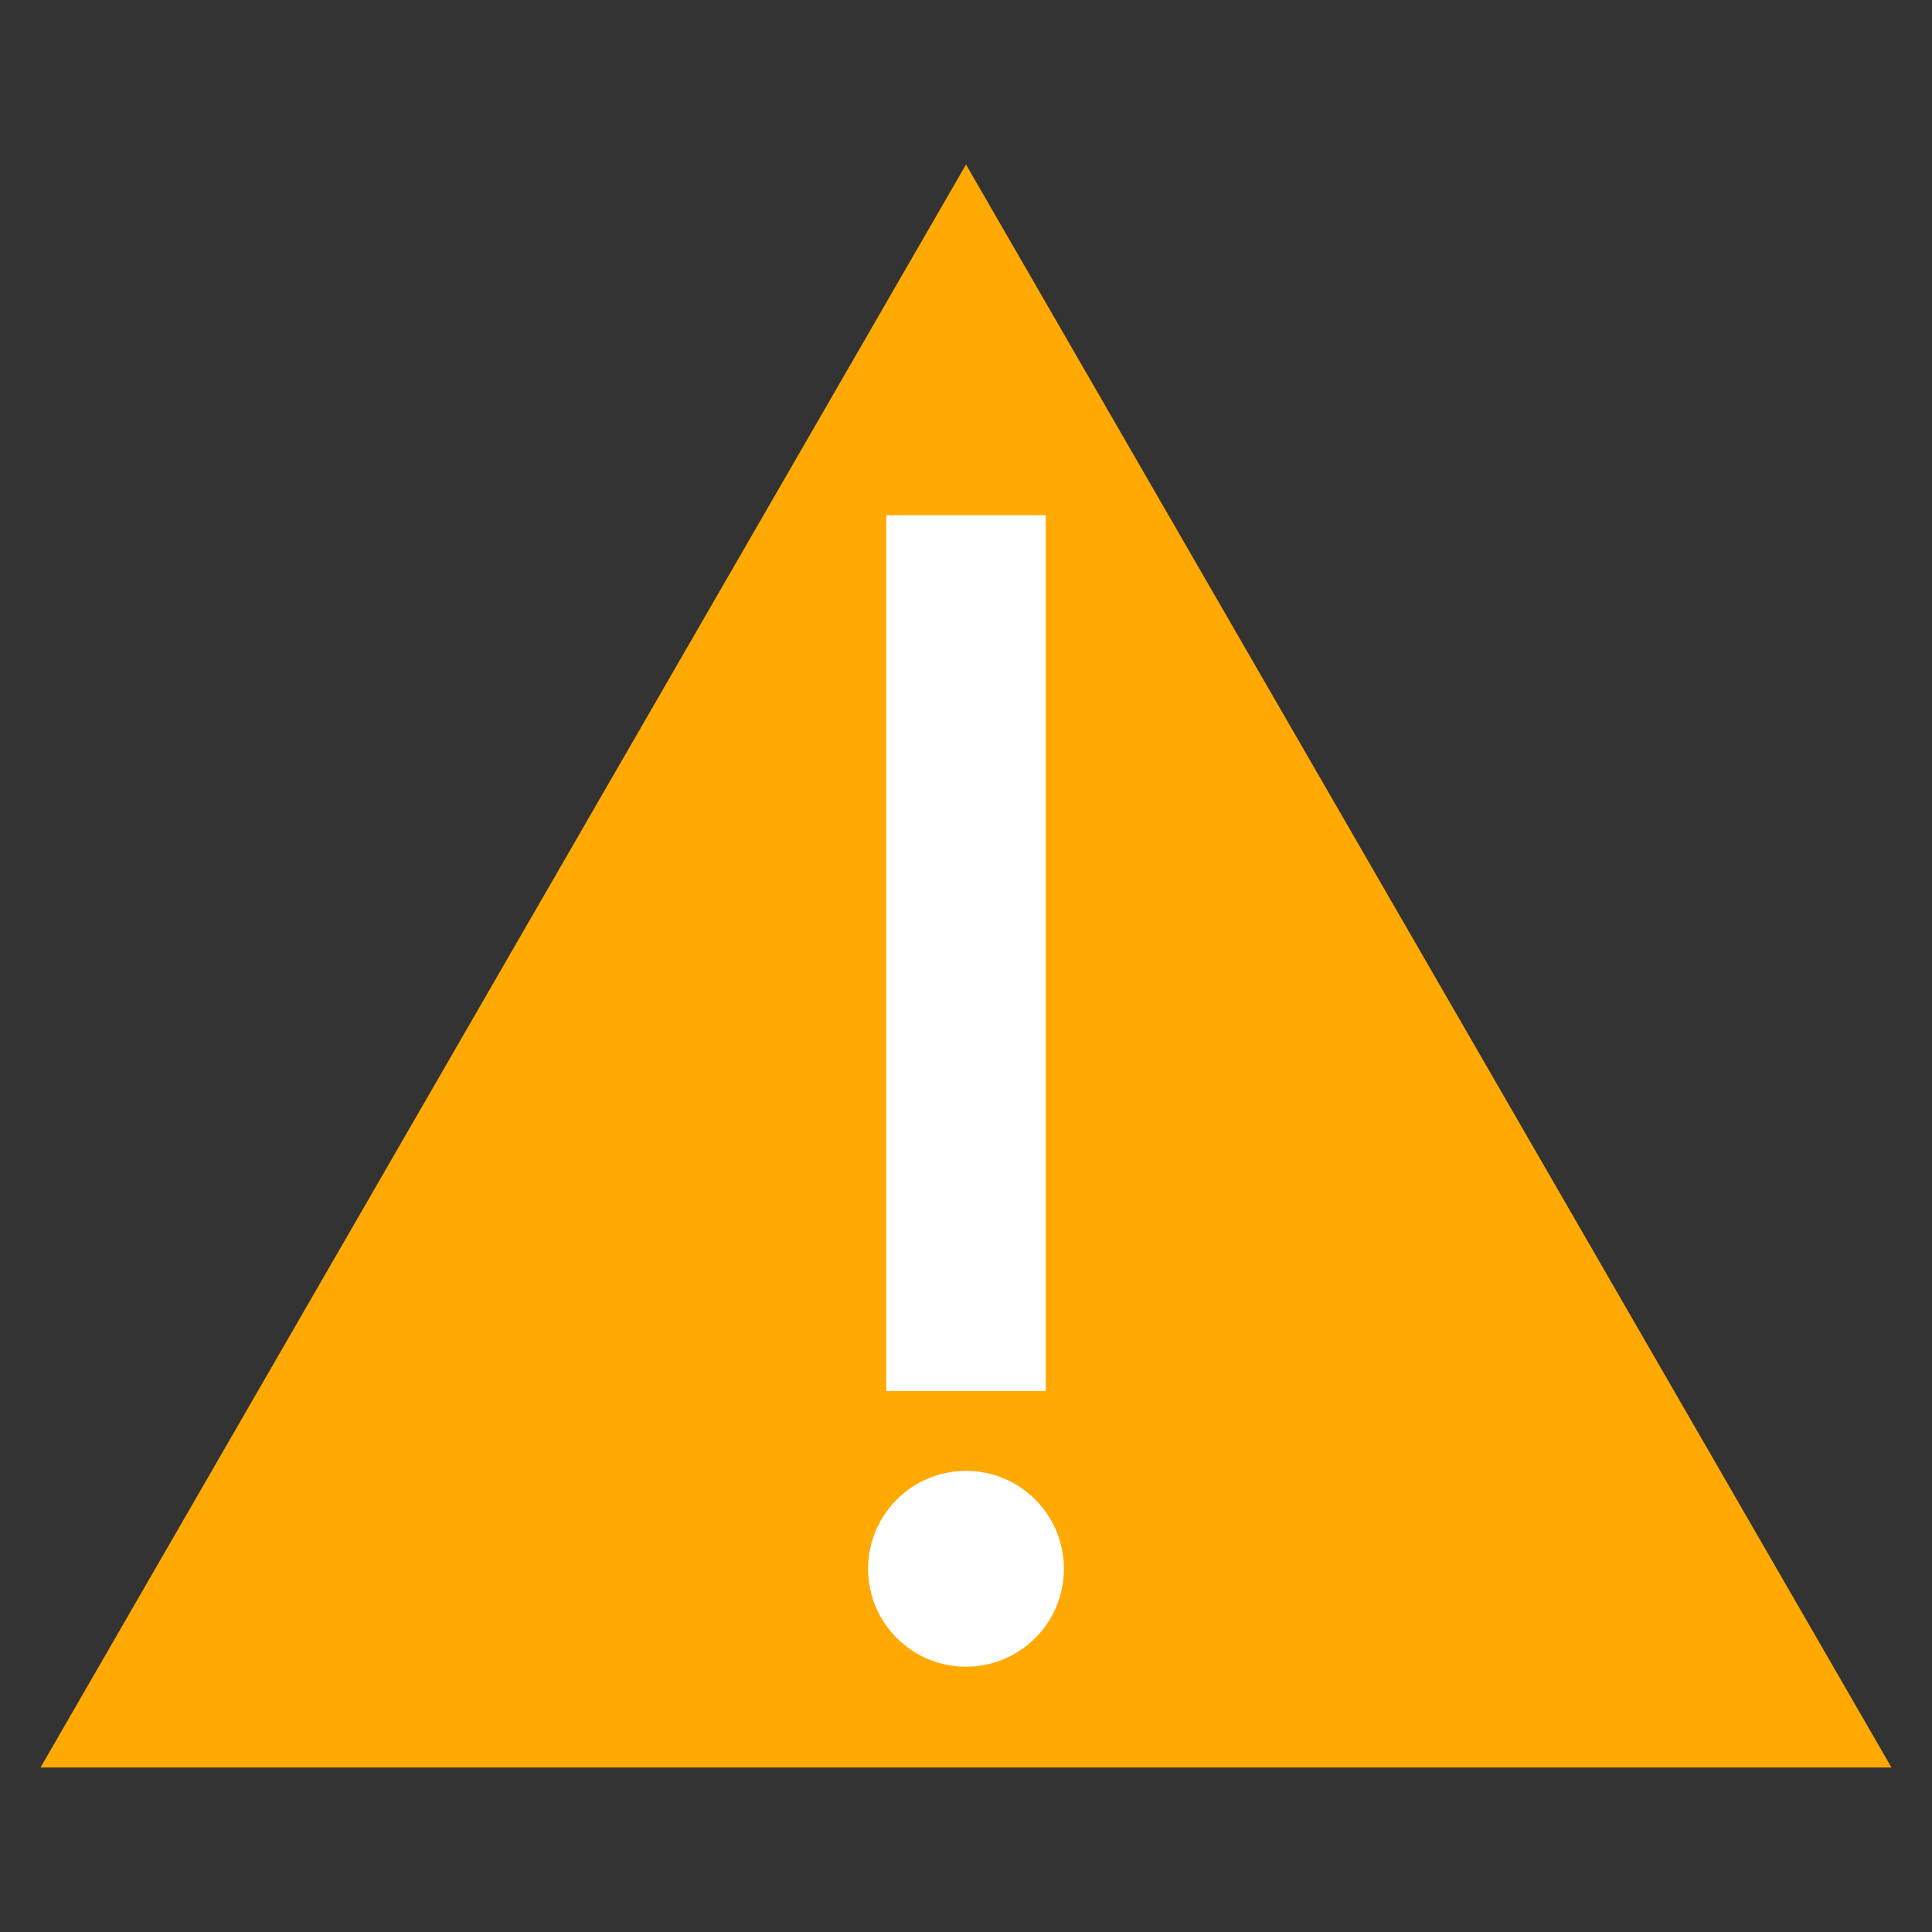 <?xml version="1.0" encoding="utf-8"?>
<!-- Generator: Adobe Illustrator 16.0.0, SVG Export Plug-In . SVG Version: 6.00 Build 0)  -->
<!DOCTYPE svg PUBLIC "-//W3C//DTD SVG 1.1//EN" "http://www.w3.org/Graphics/SVG/1.1/DTD/svg11.dtd">
<svg version="1.1" id="Layer_1" xmlns="http://www.w3.org/2000/svg" xmlns:xlink="http://www.w3.org/1999/xlink" x="0px" y="0px"
	 width="60px" height="60px" viewBox="0 0 60 60" enable-background="new 0 0 60 60" xml:space="preserve">
<rect x="0" y="0" width="60" height="60" fill="#333333" stroke="none"/>
<polygon fill="#FFA902" points="30,54.891 1.259,54.891 15.629,30 30,5.109 44.371,30 58.741,54.891 "/>
<g>
	<rect x="27.523" y="16.001" fill="#FFFFFF" width="4.953" height="27.2"/>
	<circle fill="#FFFFFF" cx="30" cy="48.72" r="3.041"/>
</g>
</svg>
